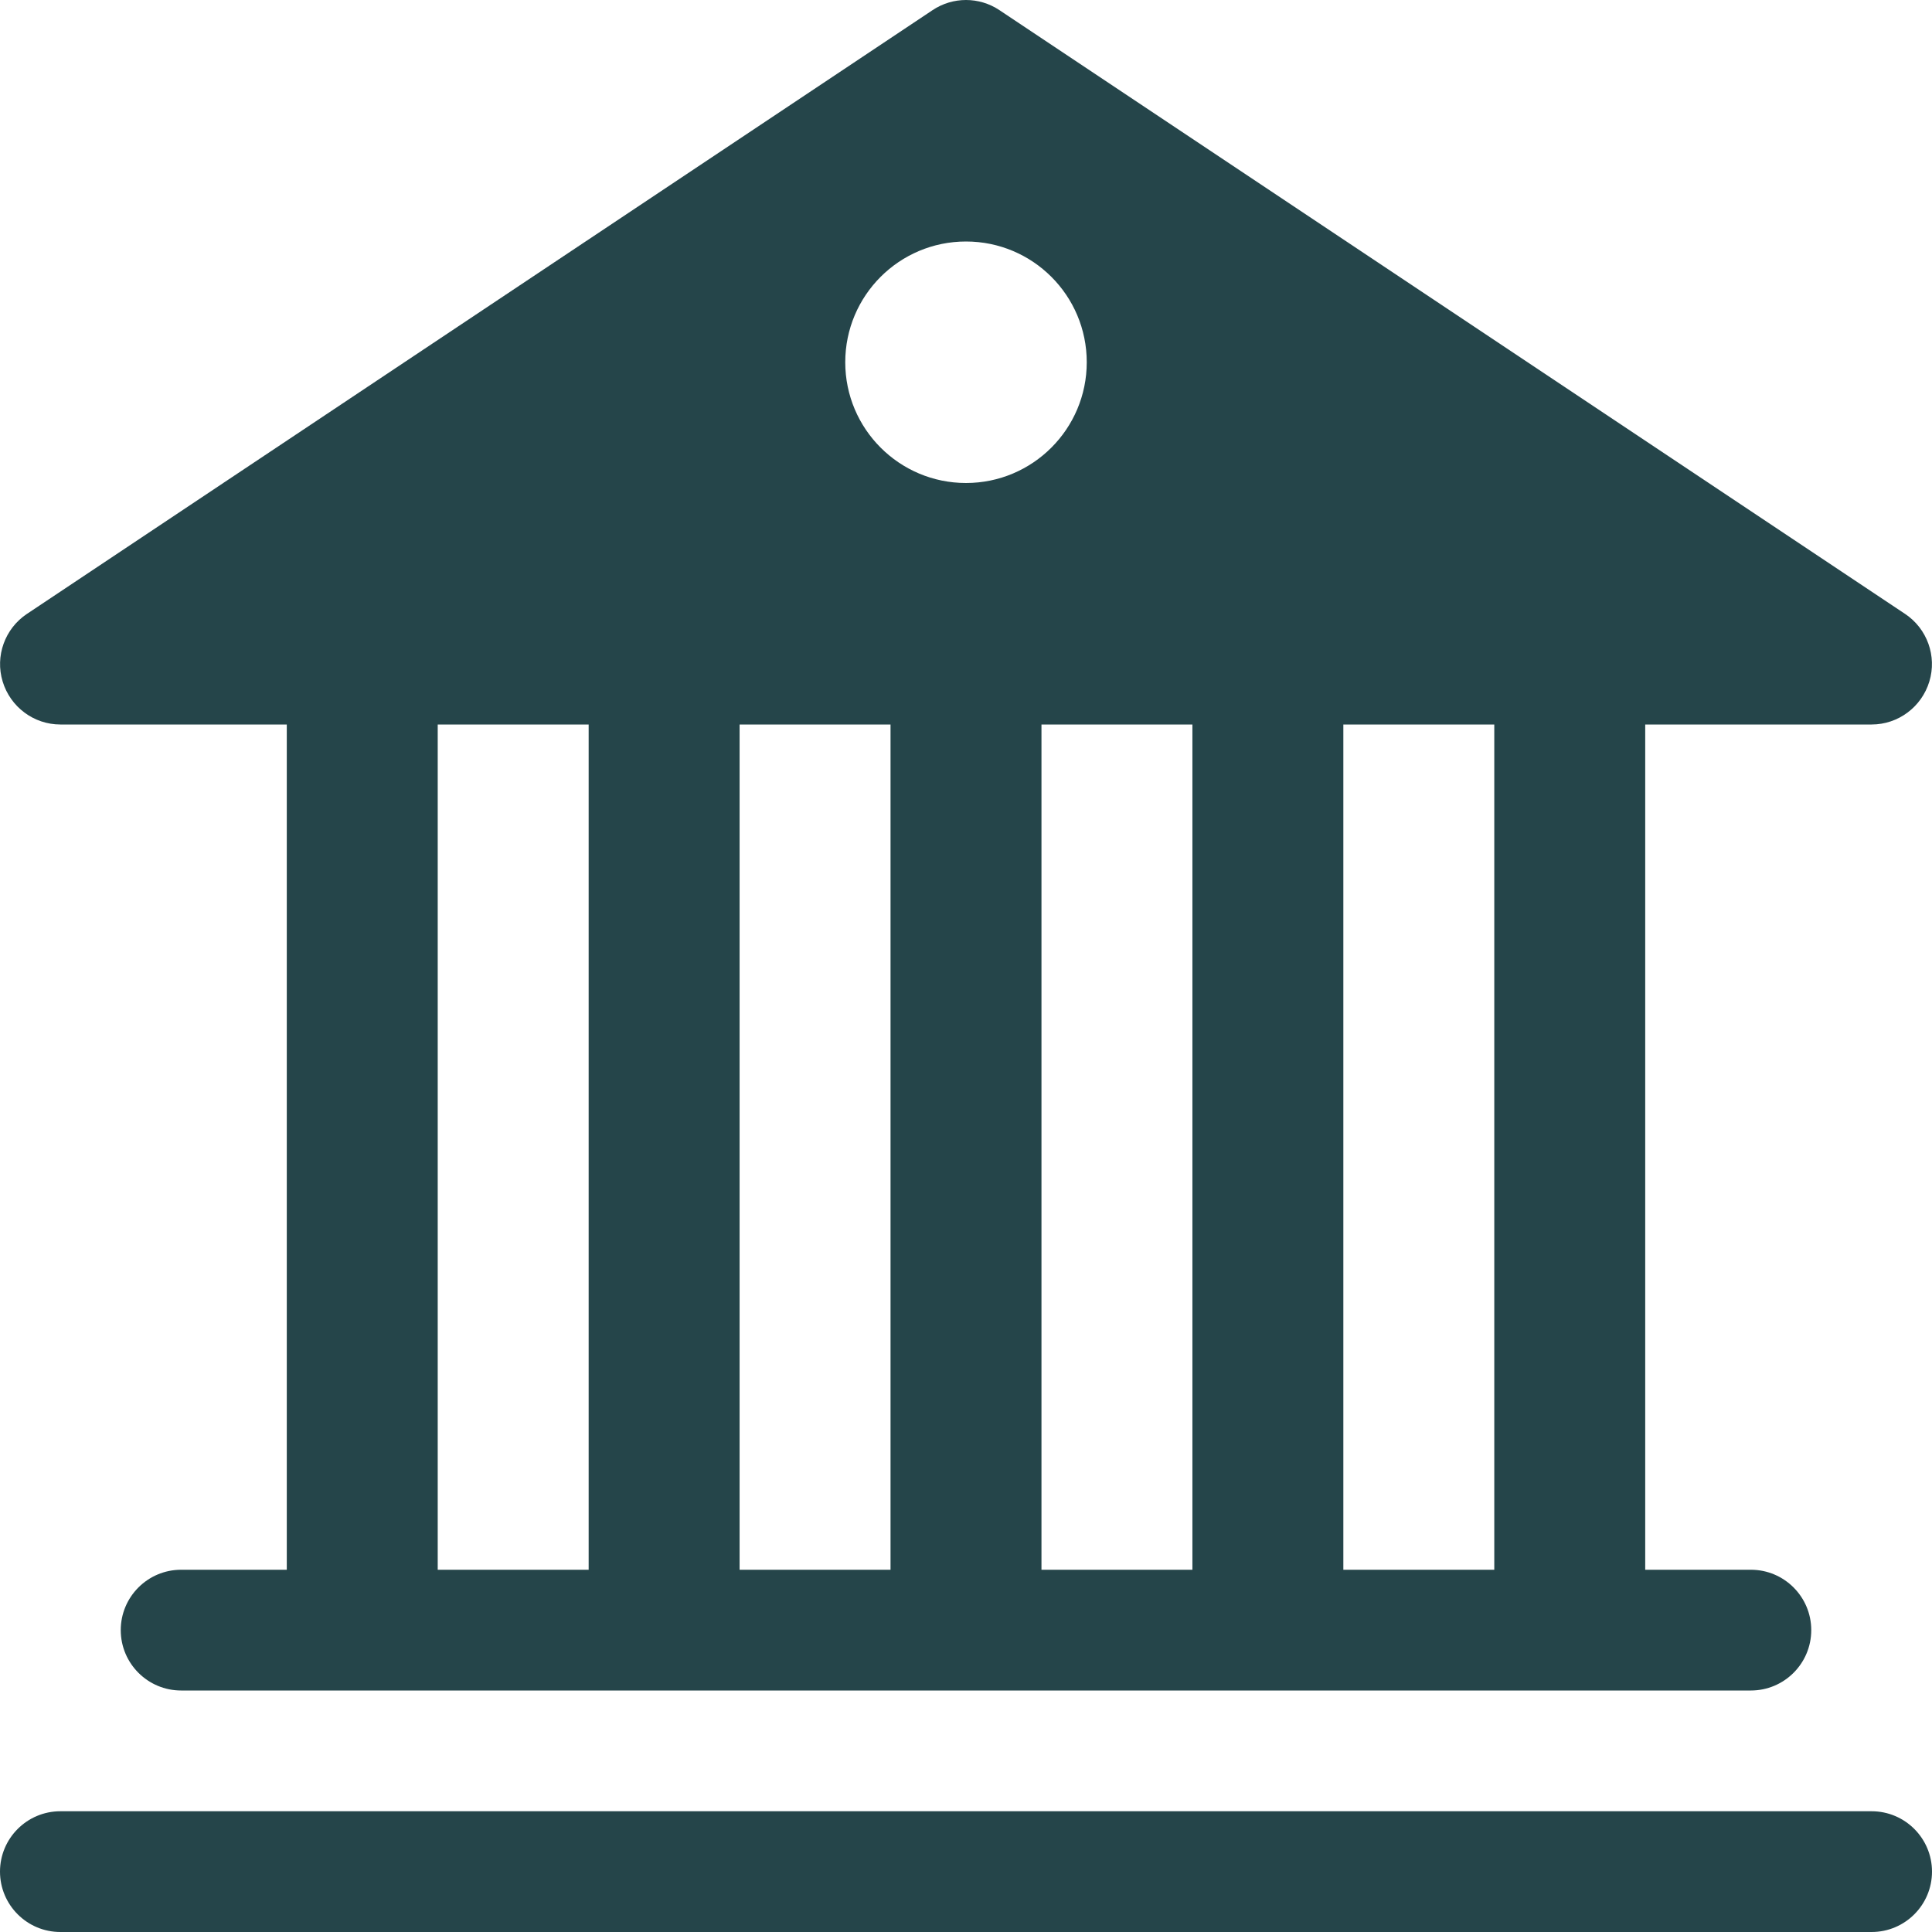 <?xml version="1.0" encoding="UTF-8"?>
<svg width="16px" height="16px" viewBox="0 0 16 16" version="1.1" xmlns="http://www.w3.org/2000/svg" xmlns:xlink="http://www.w3.org/1999/xlink">
    <title>14A16CE3-0FA8-4CC8-9A7C-FAA2953BBA86@1x</title>
    <g id="Style-Guide" stroke="none" stroke-width="1" fill="none" fill-rule="evenodd">
        <g id="Icons" transform="translate(-421, -557)" fill="#25454A">
            <path d="M429.277,557.084 C429.109,556.972 428.891,556.972 428.723,557.084 L421.223,562.084 C421.04,562.206 420.958,562.434 421.022,562.644 C421.086,562.855 421.28,563 421.5,563 L423.375,563 L423.375,570 L422.5,570 C422.224,570 422,570.224 422,570.5 C422,570.776 422.224,571 422.5,571 L435.5,571 C435.776,571 436,570.776 436,570.5 C436,570.224 435.776,570 435.5,570 L434.625,570 L434.625,563 L436.5,563 C436.72,563 436.914,562.855 436.978,562.644 C437.042,562.434 436.96,562.206 436.777,562.084 L429.277,557.084 Z M433.375,563 L433.375,570 L432.125,570 L432.125,563 L433.375,563 Z M430.875,563 L430.875,570 L429.625,570 L429.625,563 L430.875,563 Z M428.375,563 L428.375,570 L427.125,570 L427.125,563 L428.375,563 Z M425.875,563 L425.875,570 L424.625,570 L424.625,563 L425.875,563 Z M429,561 C428.448,561 428,560.552 428,560 C428,559.447 428.448,559 429,559 C429.552,559 430,559.447 430,560 C430,560.552 429.552,561 429,561 Z M421.5,572 C421.224,572 421,572.224 421,572.5 C421,572.776 421.224,573 421.5,573 L436.5,573 C436.776,573 437,572.776 437,572.5 C437,572.224 436.776,572 436.5,572 L421.5,572 Z" id="icon-bank"></path>
        </g>
    </g>
</svg>